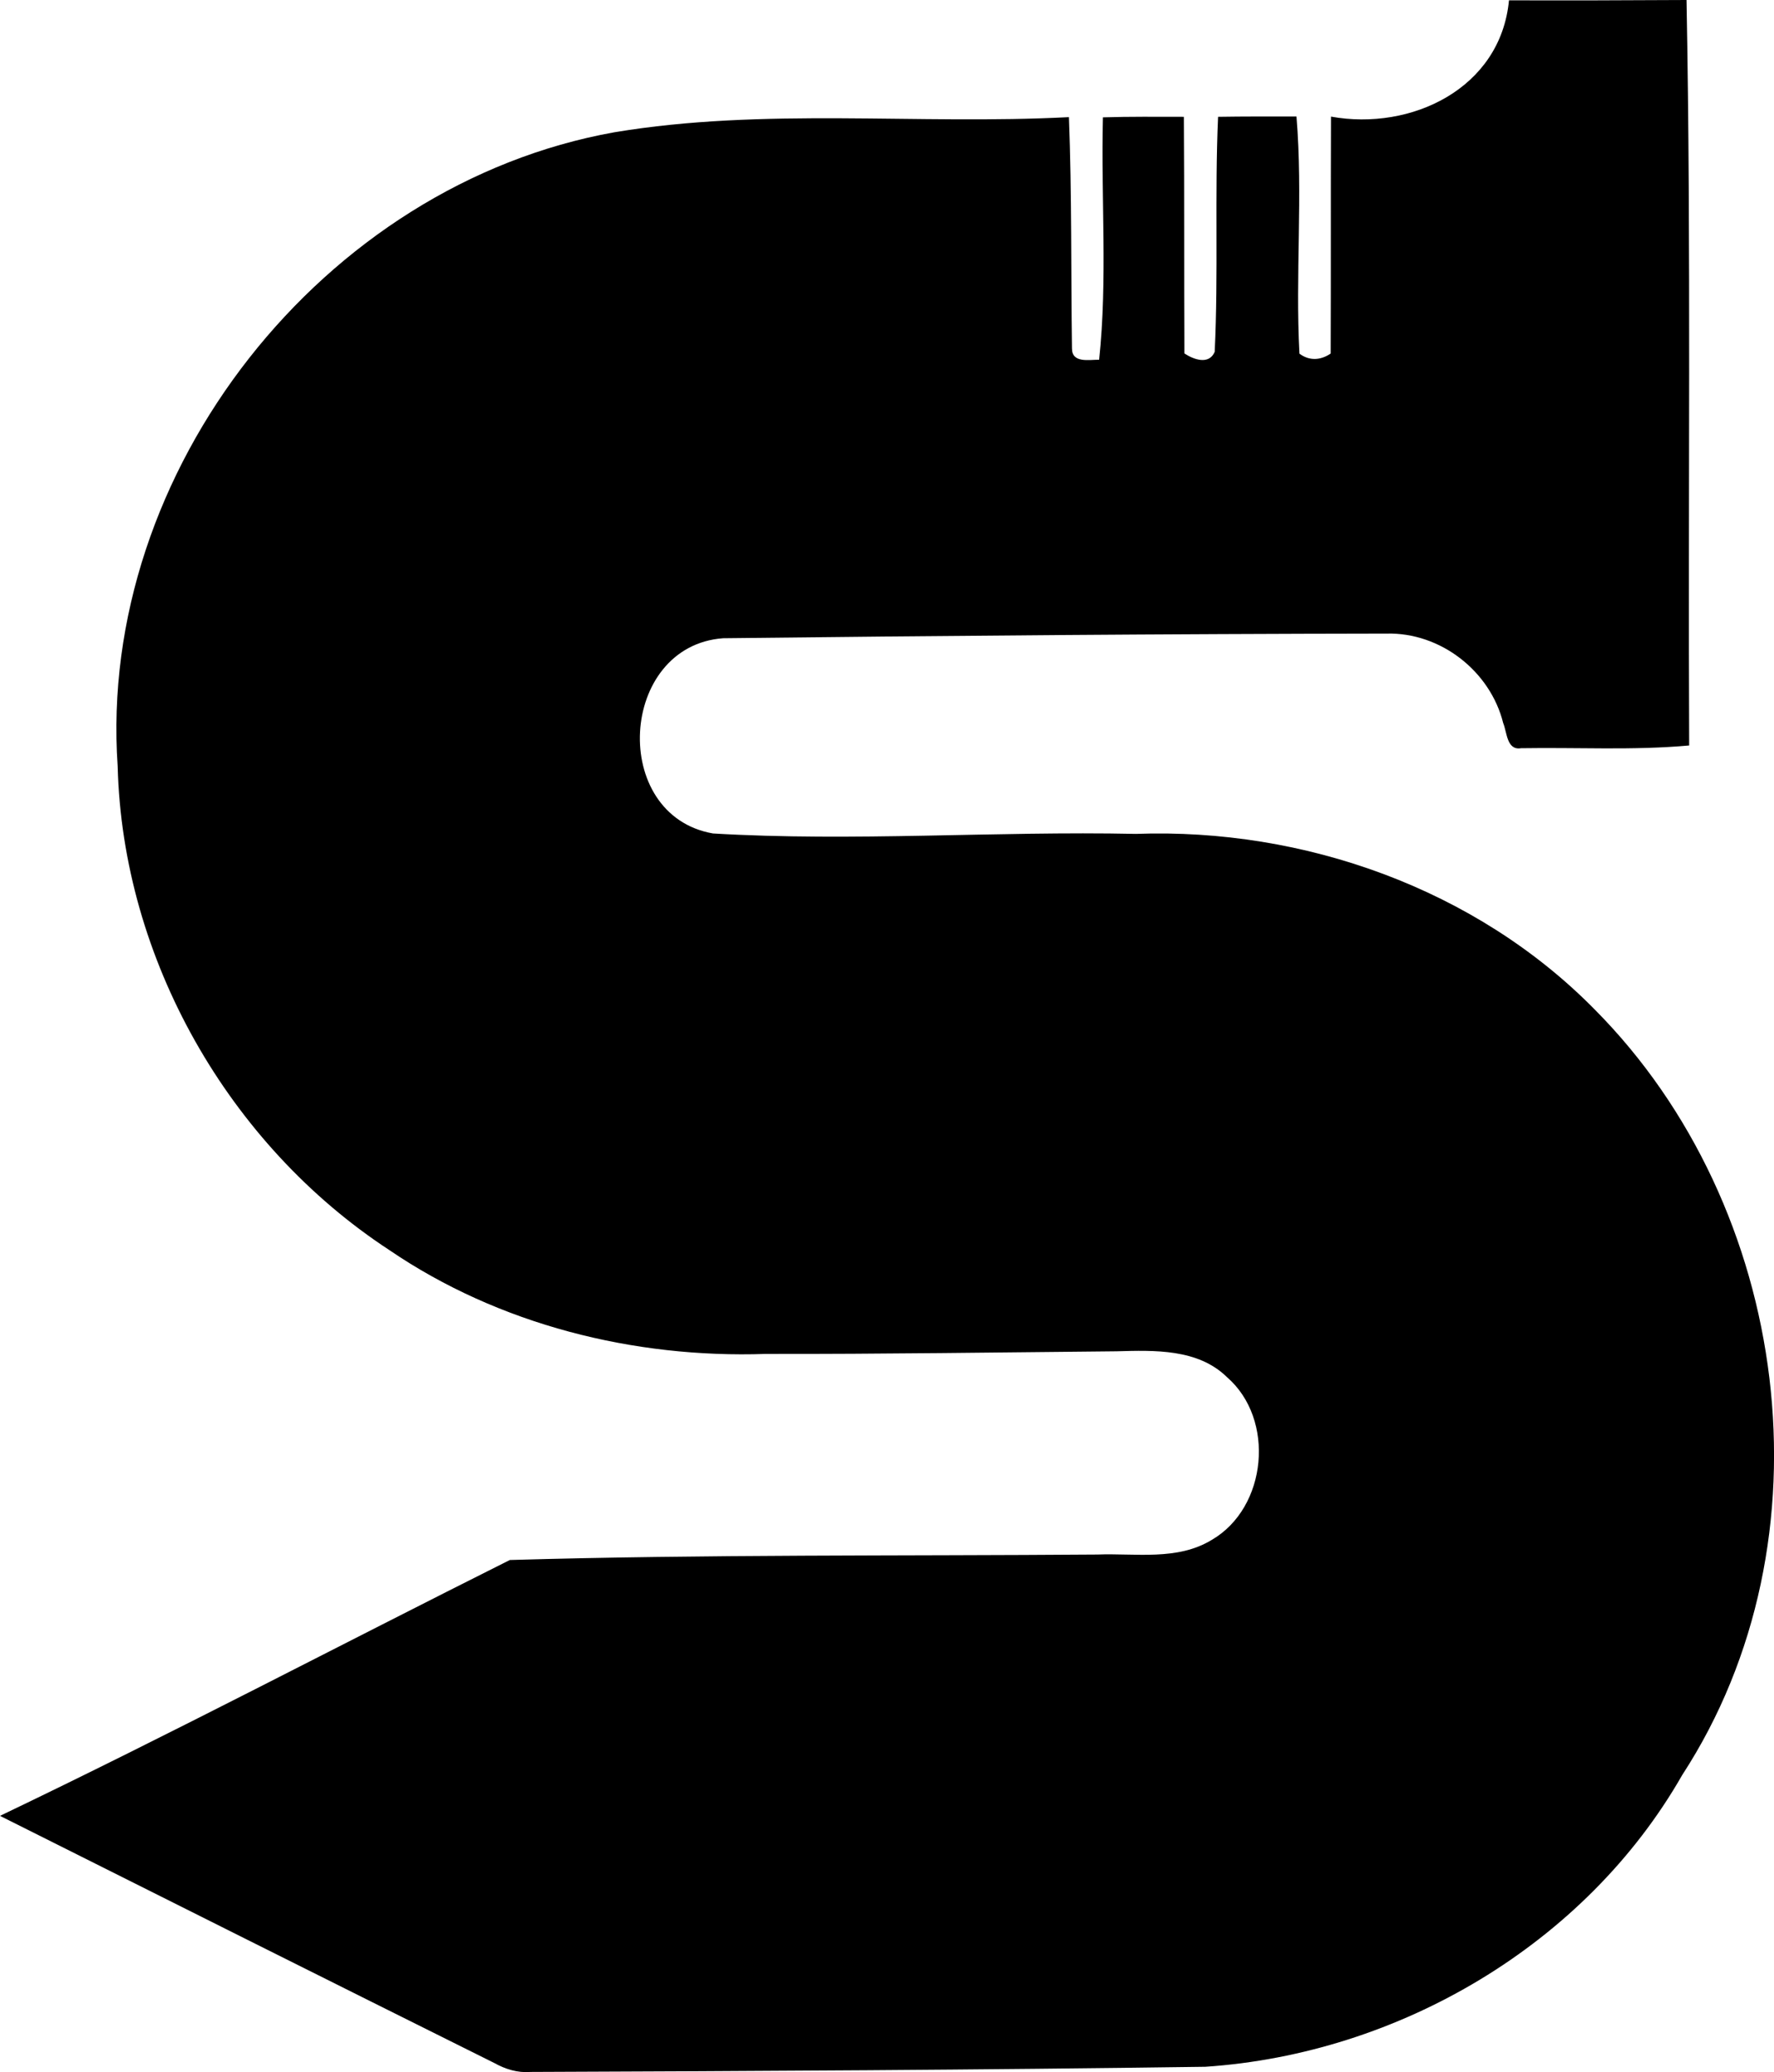 <?xml version="1.0" encoding="iso-8859-1"?>
<!-- Generator: Adobe Illustrator 21.0.2, SVG Export Plug-In . SVG Version: 6.00 Build 0)  -->
<svg version="1.1" xmlns="http://www.w3.org/2000/svg" xmlns:xlink="http://www.w3.org/1999/xlink" x="0px" y="0px"
	 viewBox="0 0 16.855 19.689" style="enable-background:new 0 0 16.855 19.689;" xml:space="preserve">
<g id="Skarsgard_x5F_Construction">
	<path d="M14.337,0.003c0.563,0.002,1.125,0,1.687-0.003c0.044,2.36,0.014,4.722,0.025,7.083c-0.531,0.048-1.065,0.017-1.597,0.026
		c-0.137,0.023-0.133-0.151-0.17-0.239c-0.123-0.494-0.596-0.863-1.108-0.85c-2.102,0.003-4.203,0.02-6.303,0.044
		C5.878,6.137,5.79,7.747,6.774,7.919c1.335,0.079,2.679-0.024,4.018,0.004c1.596-0.058,3.231,0.521,4.359,1.668
		c1.863,1.874,2.287,5.039,0.832,7.274c-0.92,1.61-2.693,2.649-4.531,2.772c-2.138,0.03-4.276,0.041-6.414,0.049
		c-0.12,0.01-0.236-0.026-0.34-0.084C3.131,18.822,1.565,18.038,0,17.253c1.629-0.78,3.228-1.622,4.844-2.431
		c1.857-0.054,3.721-0.038,5.582-0.052c0.363-0.014,0.759,0.061,1.087-0.139c0.528-0.307,0.606-1.147,0.144-1.547
		c-0.276-0.27-0.689-0.255-1.047-0.245c-1.112,0.01-2.223,0.027-3.335,0.025c-1.252,0.043-2.534-0.277-3.575-0.986
		C2.171,10.877,1.164,9.11,1.118,7.28C0.924,4.474,3.072,1.752,5.836,1.257c1.425-0.238,2.882-0.069,4.32-0.144
		c0.028,0.733,0.019,1.466,0.029,2.198c0,0.142,0.163,0.106,0.258,0.107c0.081-0.762,0.017-1.536,0.036-2.303
		c0.256-0.008,0.512-0.005,0.769-0.005c0.005,0.749,0.001,1.499,0.005,2.248c0.086,0.057,0.233,0.113,0.288-0.015
		C11.577,2.6,11.54,1.853,11.573,1.11c0.248-0.004,0.497-0.003,0.745-0.003c0.062,0.75-0.012,1.502,0.028,2.253
		c0.094,0.071,0.202,0.064,0.297-0.001c0.003-0.75,0-1.5,0.003-2.251C13.408,1.246,14.258,0.841,14.337,0.003z"/>
</g>
<g id="Layer_1">
</g>
</svg>
